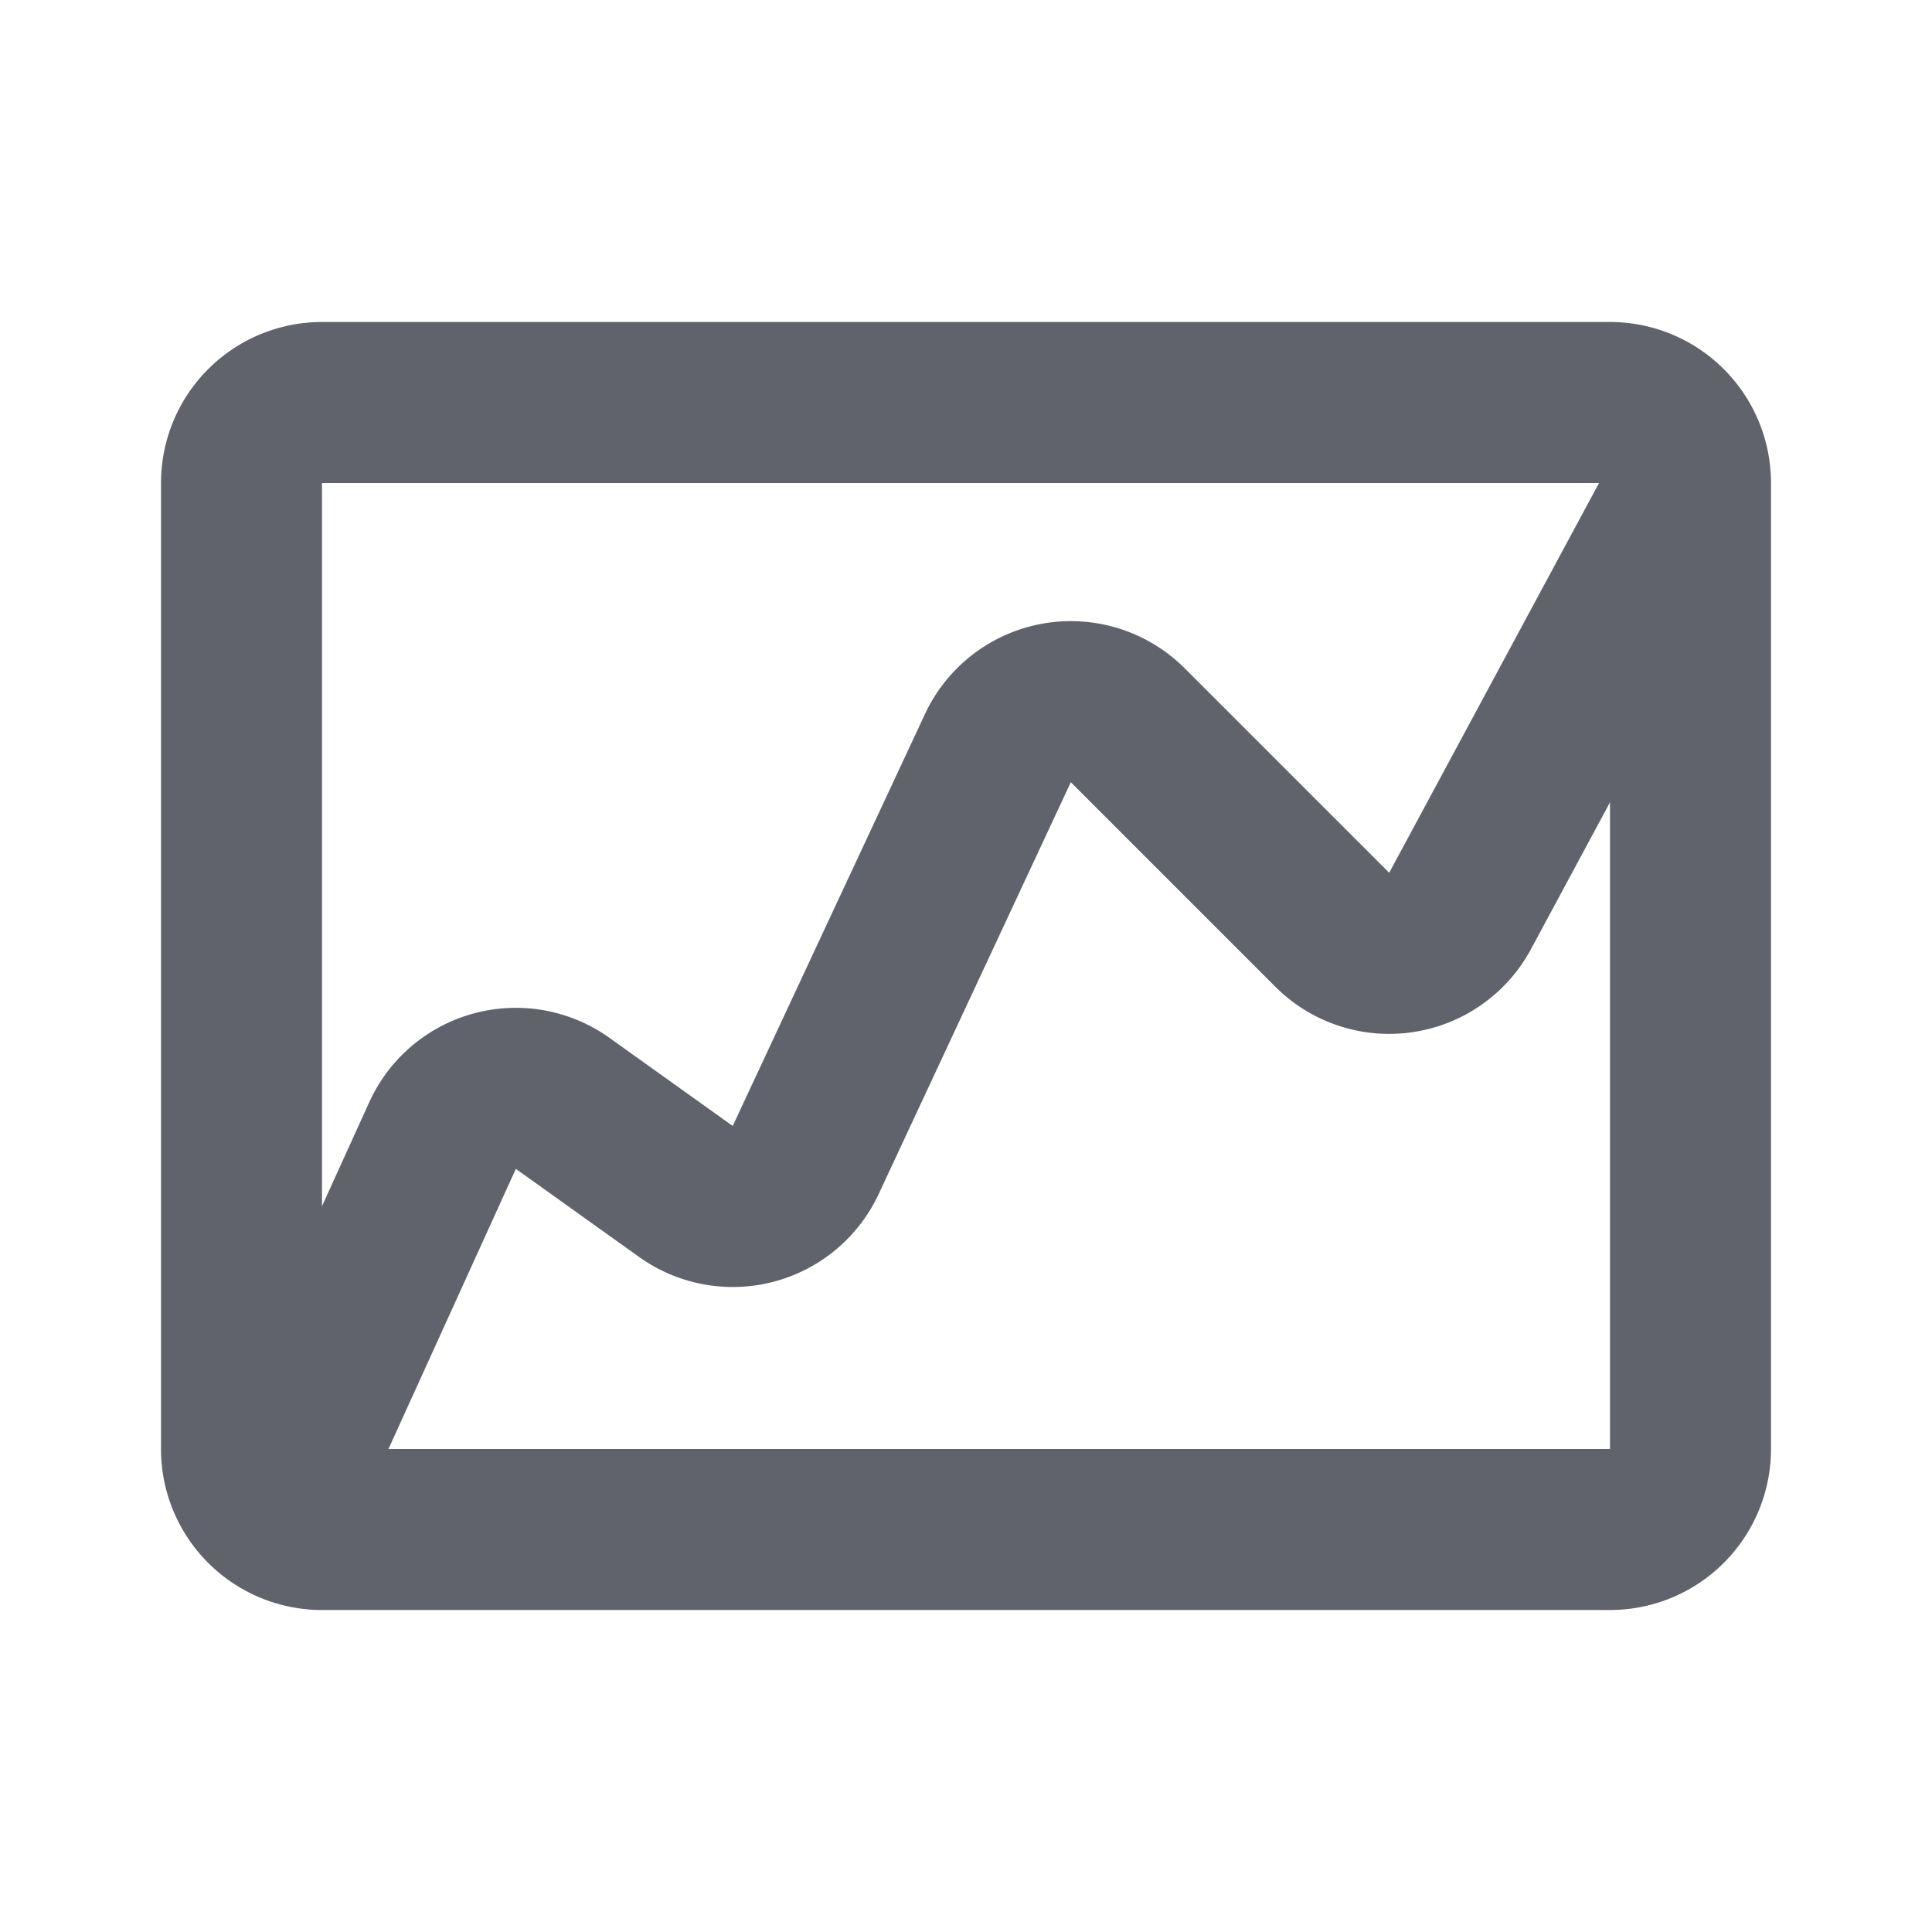 <svg width="34" height="34" viewBox="0 0 24 24" fill="#60636C" xmlns="http://www.w3.org/2000/svg" class=""><path fill-rule="evenodd" clip-rule="evenodd" d="M20 6H4v12h16V6zM4 4a2 2 0 00-2 2v12a2 2 0 002 2h16a2 2 0 002-2V6a2 2 0 00-2-2H4z"></path><path fill-rule="evenodd" clip-rule="evenodd" d="M21.88 6.474l-2.862 5.317a2 2 0 01-3.176.466l-2.54-2.54-2.387 5.116a2 2 0 01-2.975.782L6.408 14.52 4.41 18.914l-1.82-.828 1.997-4.394a2 2 0 012.983-.8l1.532 1.095 2.388-5.116a2 2 0 013.227-.569l2.54 2.54 2.862-5.316 1.762.948z"></path></svg>
